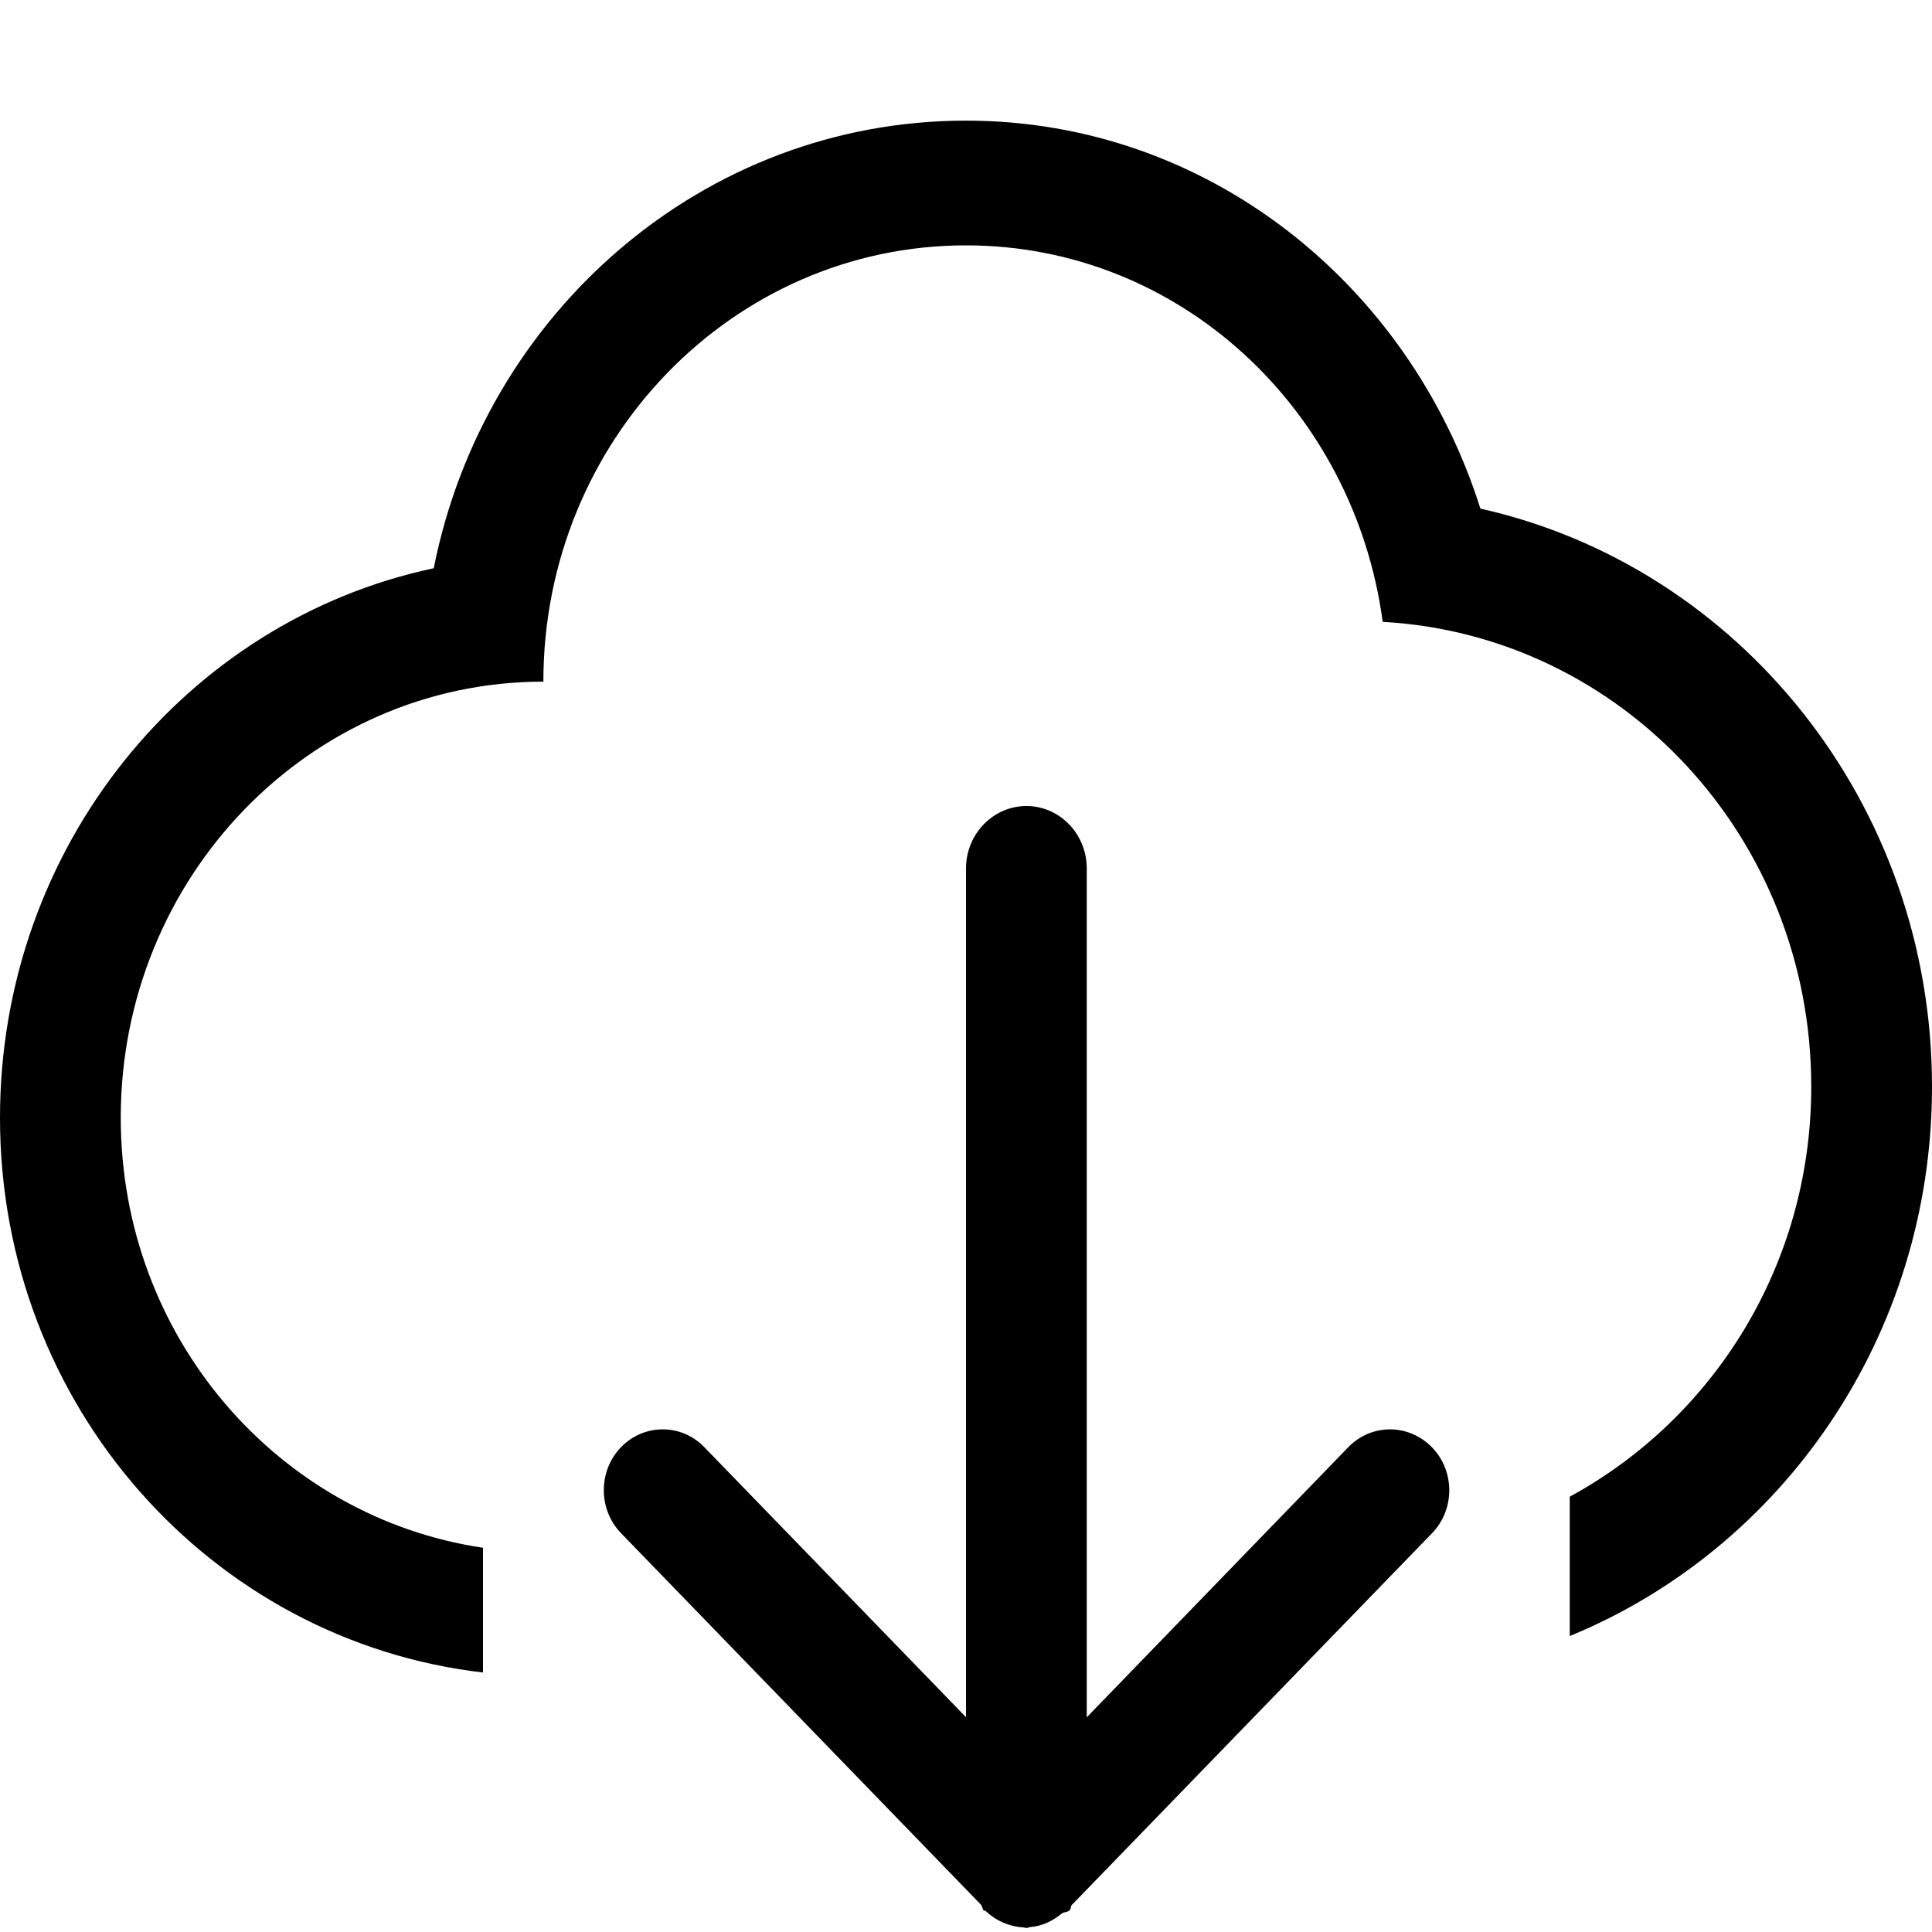 <?xml version="1.0" encoding="iso-8859-1"?>
<!-- Generator: Adobe Illustrator 16.0.0, SVG Export Plug-In . SVG Version: 6.00 Build 0)  -->
<!DOCTYPE svg PUBLIC "-//W3C//DTD SVG 1.1//EN" "http://www.w3.org/Graphics/SVG/1.1/DTD/svg11.dtd">
<svg version="1.1" xmlns="http://www.w3.org/2000/svg" xmlns:xlink="http://www.w3.org/1999/xlink" x="0px" y="0px" width="16px"
	 height="16px" viewBox="0 0 16 16" style="enable-background:new 0 0 16 16;" xml:space="preserve">
<g id="_x38_4-interface_-_download_cloud" style="enable-background:new    ;">
	<path d="M11.166,11.985L9,14.222V7.192c0-0.285-0.224-0.517-0.5-0.517C8.224,6.676,8,6.907,8,7.192v7.029l-2.167-2.236
		c-0.19-0.197-0.5-0.197-0.69,0c-0.19,0.196-0.19,0.516,0,0.712l2.983,3.079c0.004,0.005,0.003,0.014,0.008,0.019
		c0.006,0.007,0.003,0.018,0.01,0.024c0.006,0.006,0.016,0.003,0.022,0.01c0.083,0.078,0.19,0.126,0.311,0.133
		c0.006,0,0.01,0.003,0.016,0.003c0.003,0,0.006,0.002,0.008,0.002c0.003,0,0.005-0.002,0.008-0.002
		c0.009,0,0.015-0.006,0.023-0.006c0.101-0.008,0.187-0.051,0.261-0.112c0.021-0.015,0.048-0.009,0.065-0.027
		c0.013-0.013,0.008-0.032,0.019-0.046c0.004-0.005,0.01-0.007,0.013-0.012l2.969-3.064c0.191-0.196,0.191-0.516,0-0.712
		C11.666,11.788,11.357,11.788,11.166,11.985z M12.26,4.212C11.672,2.352,9.998,0.999,8,0.999c-2.174,0-3.988,1.591-4.408,3.707
		C1.542,5.14,0,7.013,0,9.257c0,2.389,1.753,4.333,4,4.594v-1.033c-1.694-0.252-3-1.742-3-3.561c0-1.995,1.567-3.612,3.5-3.612
		c0-1.996,1.567-3.613,3.5-3.613c1.77,0,3.215,1.358,3.451,3.118C13.428,5.259,15,6.933,15,8.999c0,1.481-0.814,2.75-2,3.396v1.154
		c1.756-0.721,3-2.481,3-4.55C16,6.649,14.396,4.69,12.26,4.212z"/>
</g>
<g id="Layer_1">
</g>
</svg>

